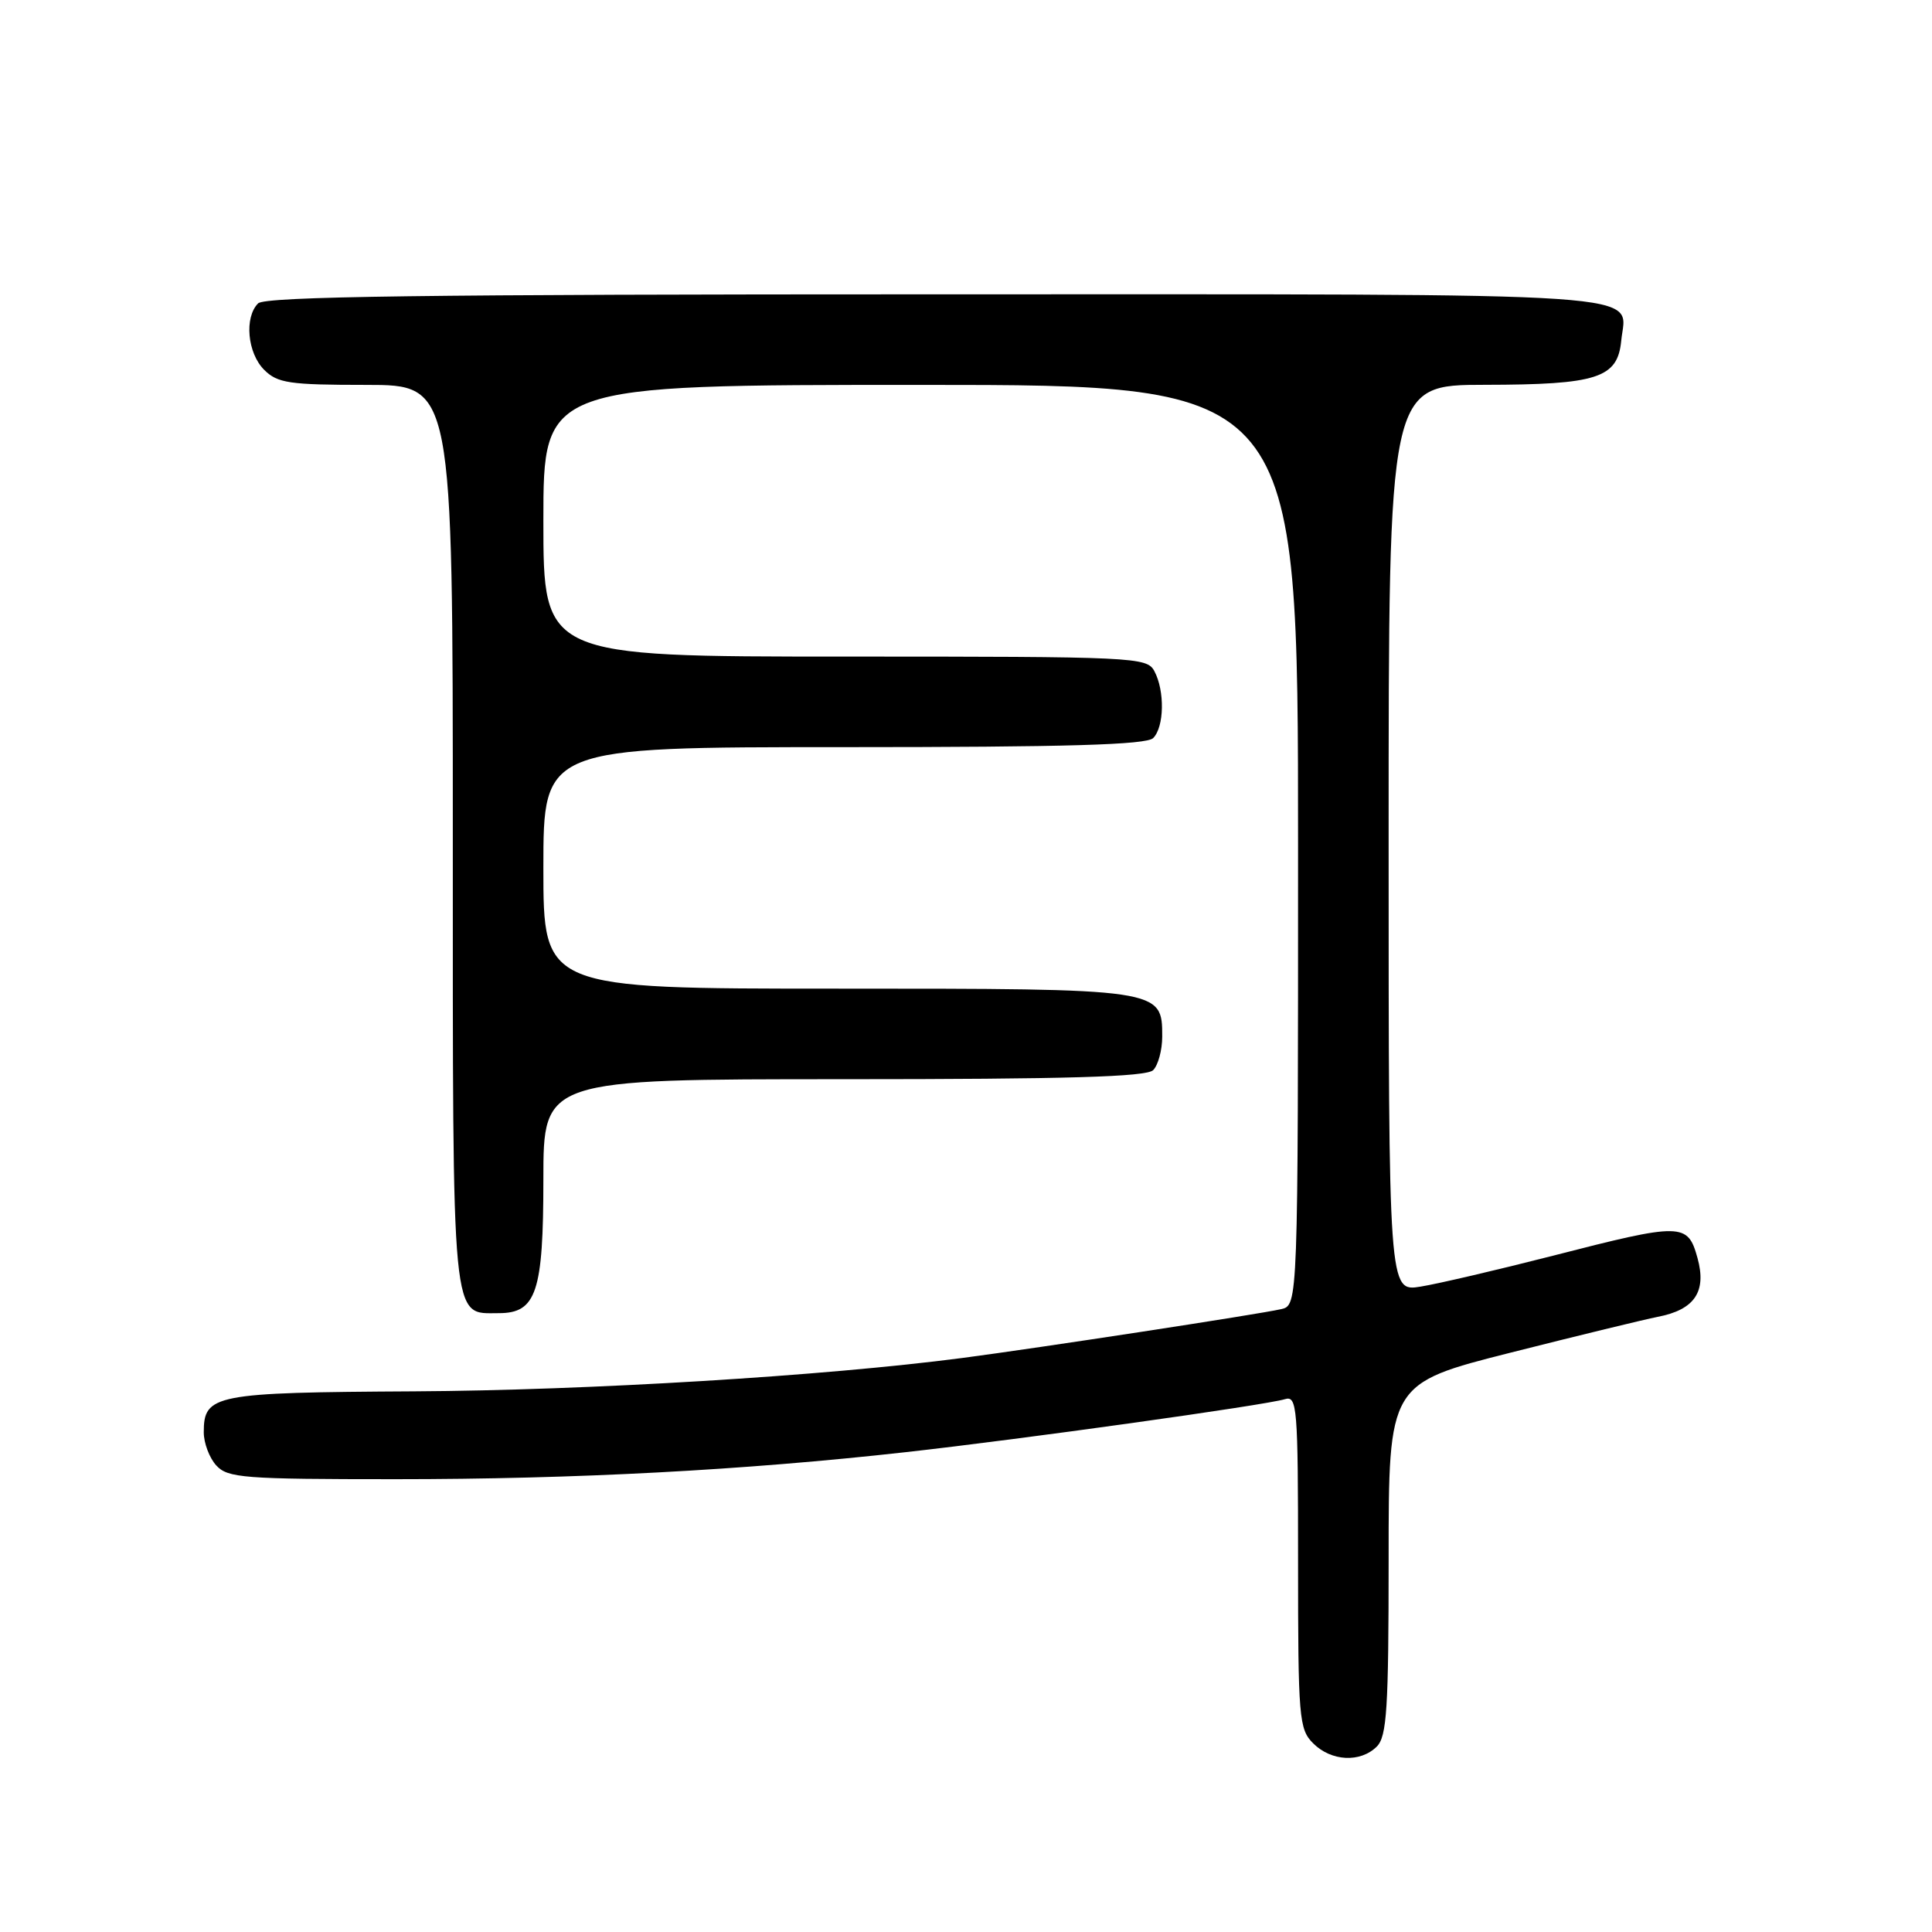 <?xml version="1.0" encoding="UTF-8" standalone="no"?>
<!DOCTYPE svg PUBLIC "-//W3C//DTD SVG 1.1//EN" "http://www.w3.org/Graphics/SVG/1.1/DTD/svg11.dtd" >
<svg xmlns="http://www.w3.org/2000/svg" xmlns:xlink="http://www.w3.org/1999/xlink" version="1.1" viewBox="0 0 256 256">
 <g >
 <path fill="currentColor"
d=" M 182.43 231.43 C 183.77 230.09 184.00 226.41 184.00 206.59 C 184.00 183.32 184.00 183.32 200.25 179.21 C 209.19 176.95 217.92 174.83 219.65 174.49 C 224.54 173.55 226.16 171.16 224.93 166.70 C 223.63 162.00 222.90 161.99 205.73 166.40 C 198.46 168.26 190.59 170.10 188.25 170.48 C 184.00 171.18 184.00 171.18 184.00 111.09 C 184.00 51.00 184.00 51.00 196.75 50.99 C 211.65 50.97 214.34 50.10 214.82 45.16 C 215.45 38.58 221.62 39.00 124.08 39.00 C 56.44 39.00 35.12 39.28 34.20 40.20 C 32.35 42.05 32.78 46.78 35.00 49.00 C 36.77 50.77 38.33 51.00 48.50 51.00 C 60.00 51.00 60.00 51.00 60.00 110.67 C 60.00 176.42 59.77 174.00 66.10 174.00 C 71.07 174.00 72.00 171.20 72.00 156.28 C 72.00 143.00 72.00 143.00 111.80 143.00 C 141.42 143.00 151.91 142.69 152.80 141.80 C 153.46 141.14 154.00 139.14 154.00 137.36 C 154.00 131.00 154.00 131.00 110.78 131.00 C 72.00 131.00 72.00 131.00 72.00 115.00 C 72.00 99.00 72.00 99.00 111.80 99.00 C 141.42 99.00 151.91 98.69 152.80 97.80 C 154.27 96.33 154.36 91.55 152.96 88.93 C 151.97 87.07 150.45 87.00 111.96 87.00 C 72.00 87.00 72.00 87.00 72.00 69.00 C 72.00 51.00 72.00 51.00 122.00 51.00 C 172.00 51.00 172.00 51.00 172.00 111.98 C 172.00 172.96 172.00 172.96 169.75 173.47 C 166.73 174.16 137.51 178.63 127.50 179.94 C 109.25 182.33 77.97 184.23 54.90 184.36 C 28.34 184.51 27.00 184.77 27.00 189.79 C 27.00 191.20 27.74 193.17 28.65 194.17 C 30.16 195.84 32.27 196.00 52.42 196.00 C 76.23 196.00 98.51 194.82 120.00 192.42 C 135.45 190.70 167.64 186.20 170.25 185.40 C 171.88 184.90 172.00 186.38 172.00 206.93 C 172.00 227.67 172.12 229.12 174.00 231.00 C 176.40 233.40 180.26 233.59 182.43 231.43 Z "/>
</g>
</svg>
